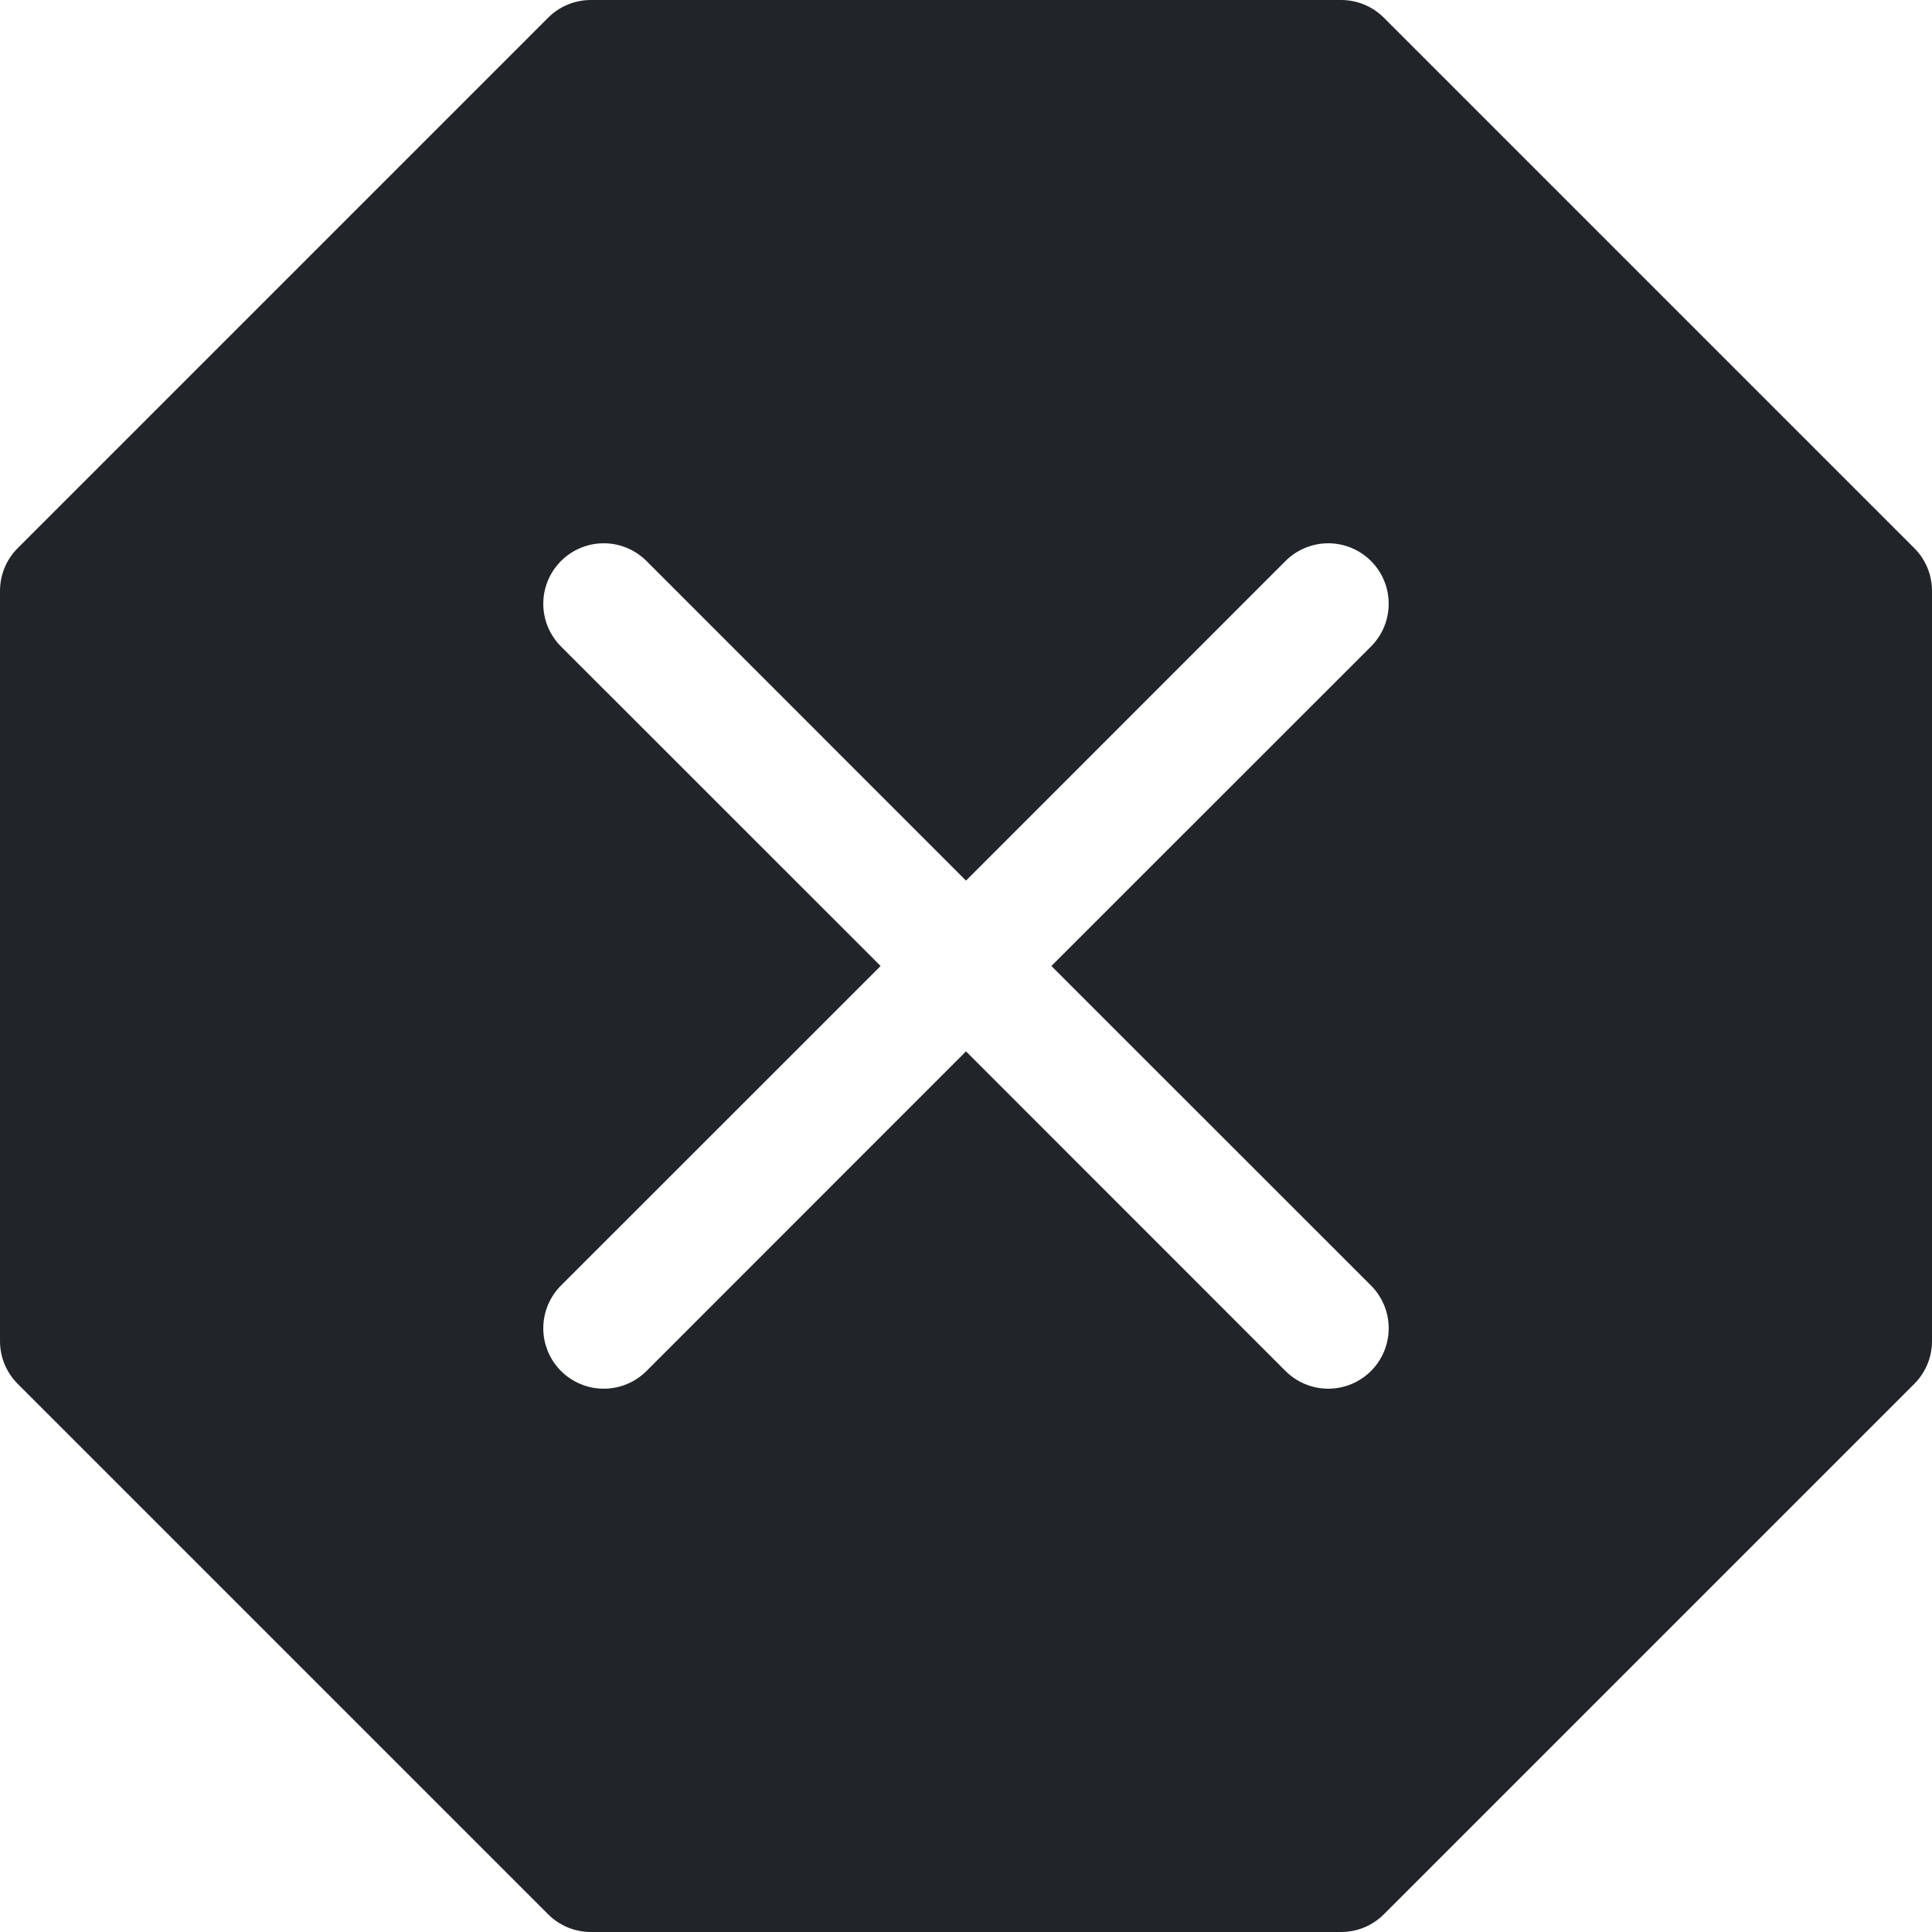 <svg width="64" height="64" viewBox="0 0 64 64" fill="none" xmlns="http://www.w3.org/2000/svg">
<g clip-path="url(#clip0_355_6782)">
<path d="M45.84 0.584C45.465 0.21 44.957 0 44.428 0L19.572 0C19.043 0 18.535 0.21 18.16 0.584L0.584 18.16C0.21 18.535 0 19.043 0 19.572L0 44.428C0 44.957 0.21 45.465 0.584 45.84L18.16 63.416C18.535 63.79 19.043 64 19.572 64H44.428C44.957 64 45.465 63.79 45.84 63.416L63.416 45.84C63.79 45.465 64 44.957 64 44.428V19.572C64 19.043 63.79 18.535 63.416 18.16L45.84 0.584ZM21.416 18.584L32 29.172L42.584 18.584C42.77 18.398 42.991 18.25 43.234 18.15C43.477 18.049 43.737 17.997 44 17.997C44.263 17.997 44.523 18.049 44.766 18.15C45.009 18.25 45.23 18.398 45.416 18.584C45.602 18.77 45.749 18.991 45.85 19.234C45.951 19.477 46.002 19.737 46.002 20C46.002 20.263 45.951 20.523 45.85 20.766C45.749 21.009 45.602 21.23 45.416 21.416L34.828 32L45.416 42.584C45.602 42.77 45.749 42.991 45.85 43.234C45.951 43.477 46.002 43.737 46.002 44C46.002 44.263 45.951 44.523 45.85 44.766C45.749 45.009 45.602 45.23 45.416 45.416C45.23 45.602 45.009 45.749 44.766 45.85C44.523 45.951 44.263 46.002 44 46.002C43.737 46.002 43.477 45.951 43.234 45.85C42.991 45.749 42.77 45.602 42.584 45.416L32 34.828L21.416 45.416C21.23 45.602 21.009 45.749 20.766 45.85C20.523 45.951 20.263 46.002 20 46.002C19.737 46.002 19.477 45.951 19.234 45.85C18.991 45.749 18.77 45.602 18.584 45.416C18.398 45.23 18.25 45.009 18.15 44.766C18.049 44.523 17.997 44.263 17.997 44C17.997 43.737 18.049 43.477 18.15 43.234C18.25 42.991 18.398 42.77 18.584 42.584L29.172 32L18.584 21.416C18.209 21.041 17.997 20.531 17.997 20C17.997 19.469 18.209 18.959 18.584 18.584C18.959 18.209 19.469 17.997 20 17.997C20.531 17.997 21.041 18.209 21.416 18.584Z" fill="#212529"/>
</g>
<defs>
<clipPath id="clip0_355_6782">
<rect width="64" height="64" fill="white"/>
</clipPath>
</defs>
</svg>
